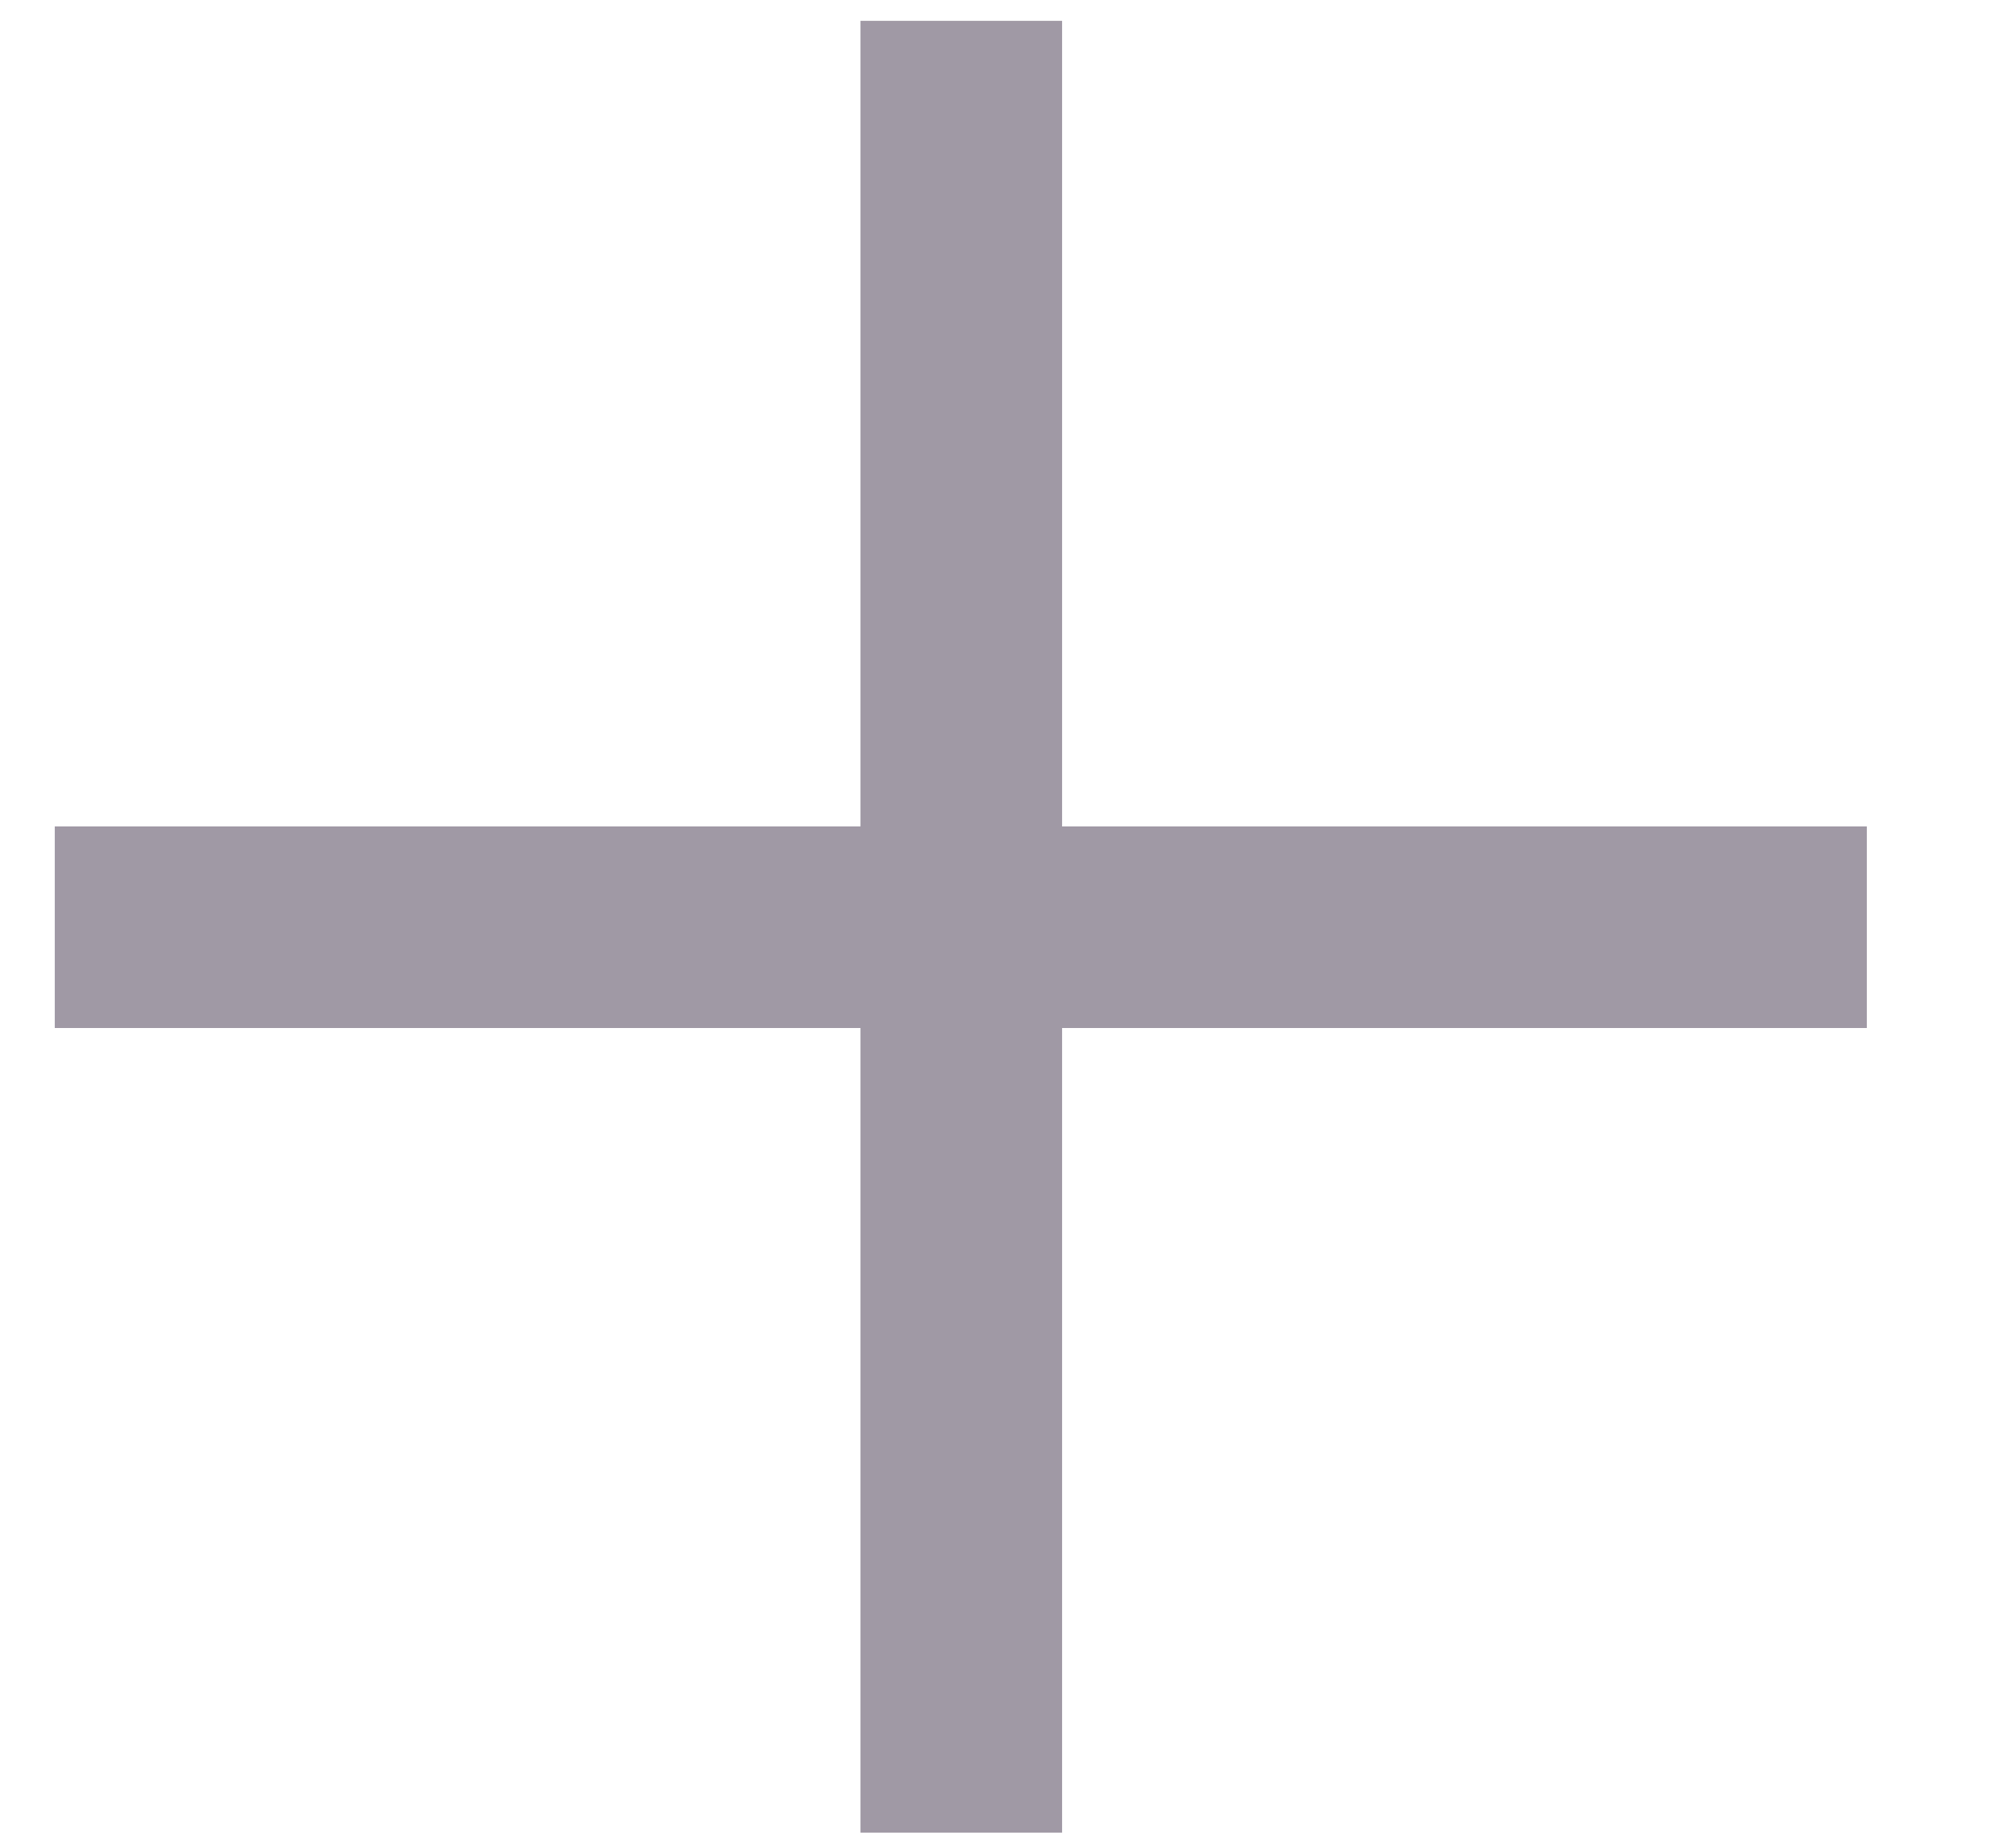 <svg width="12" height="11" viewBox="0 0 12 11" fill="none" xmlns="http://www.w3.org/2000/svg">
<path d="M0.326 5.52H11.112" stroke="#A099A5" stroke-width="1.2" stroke-miterlimit="10"/>
<path d="M5.722 0.124V10.91" stroke="#A099A5" stroke-width="1.2" stroke-miterlimit="10"/>
</svg>
